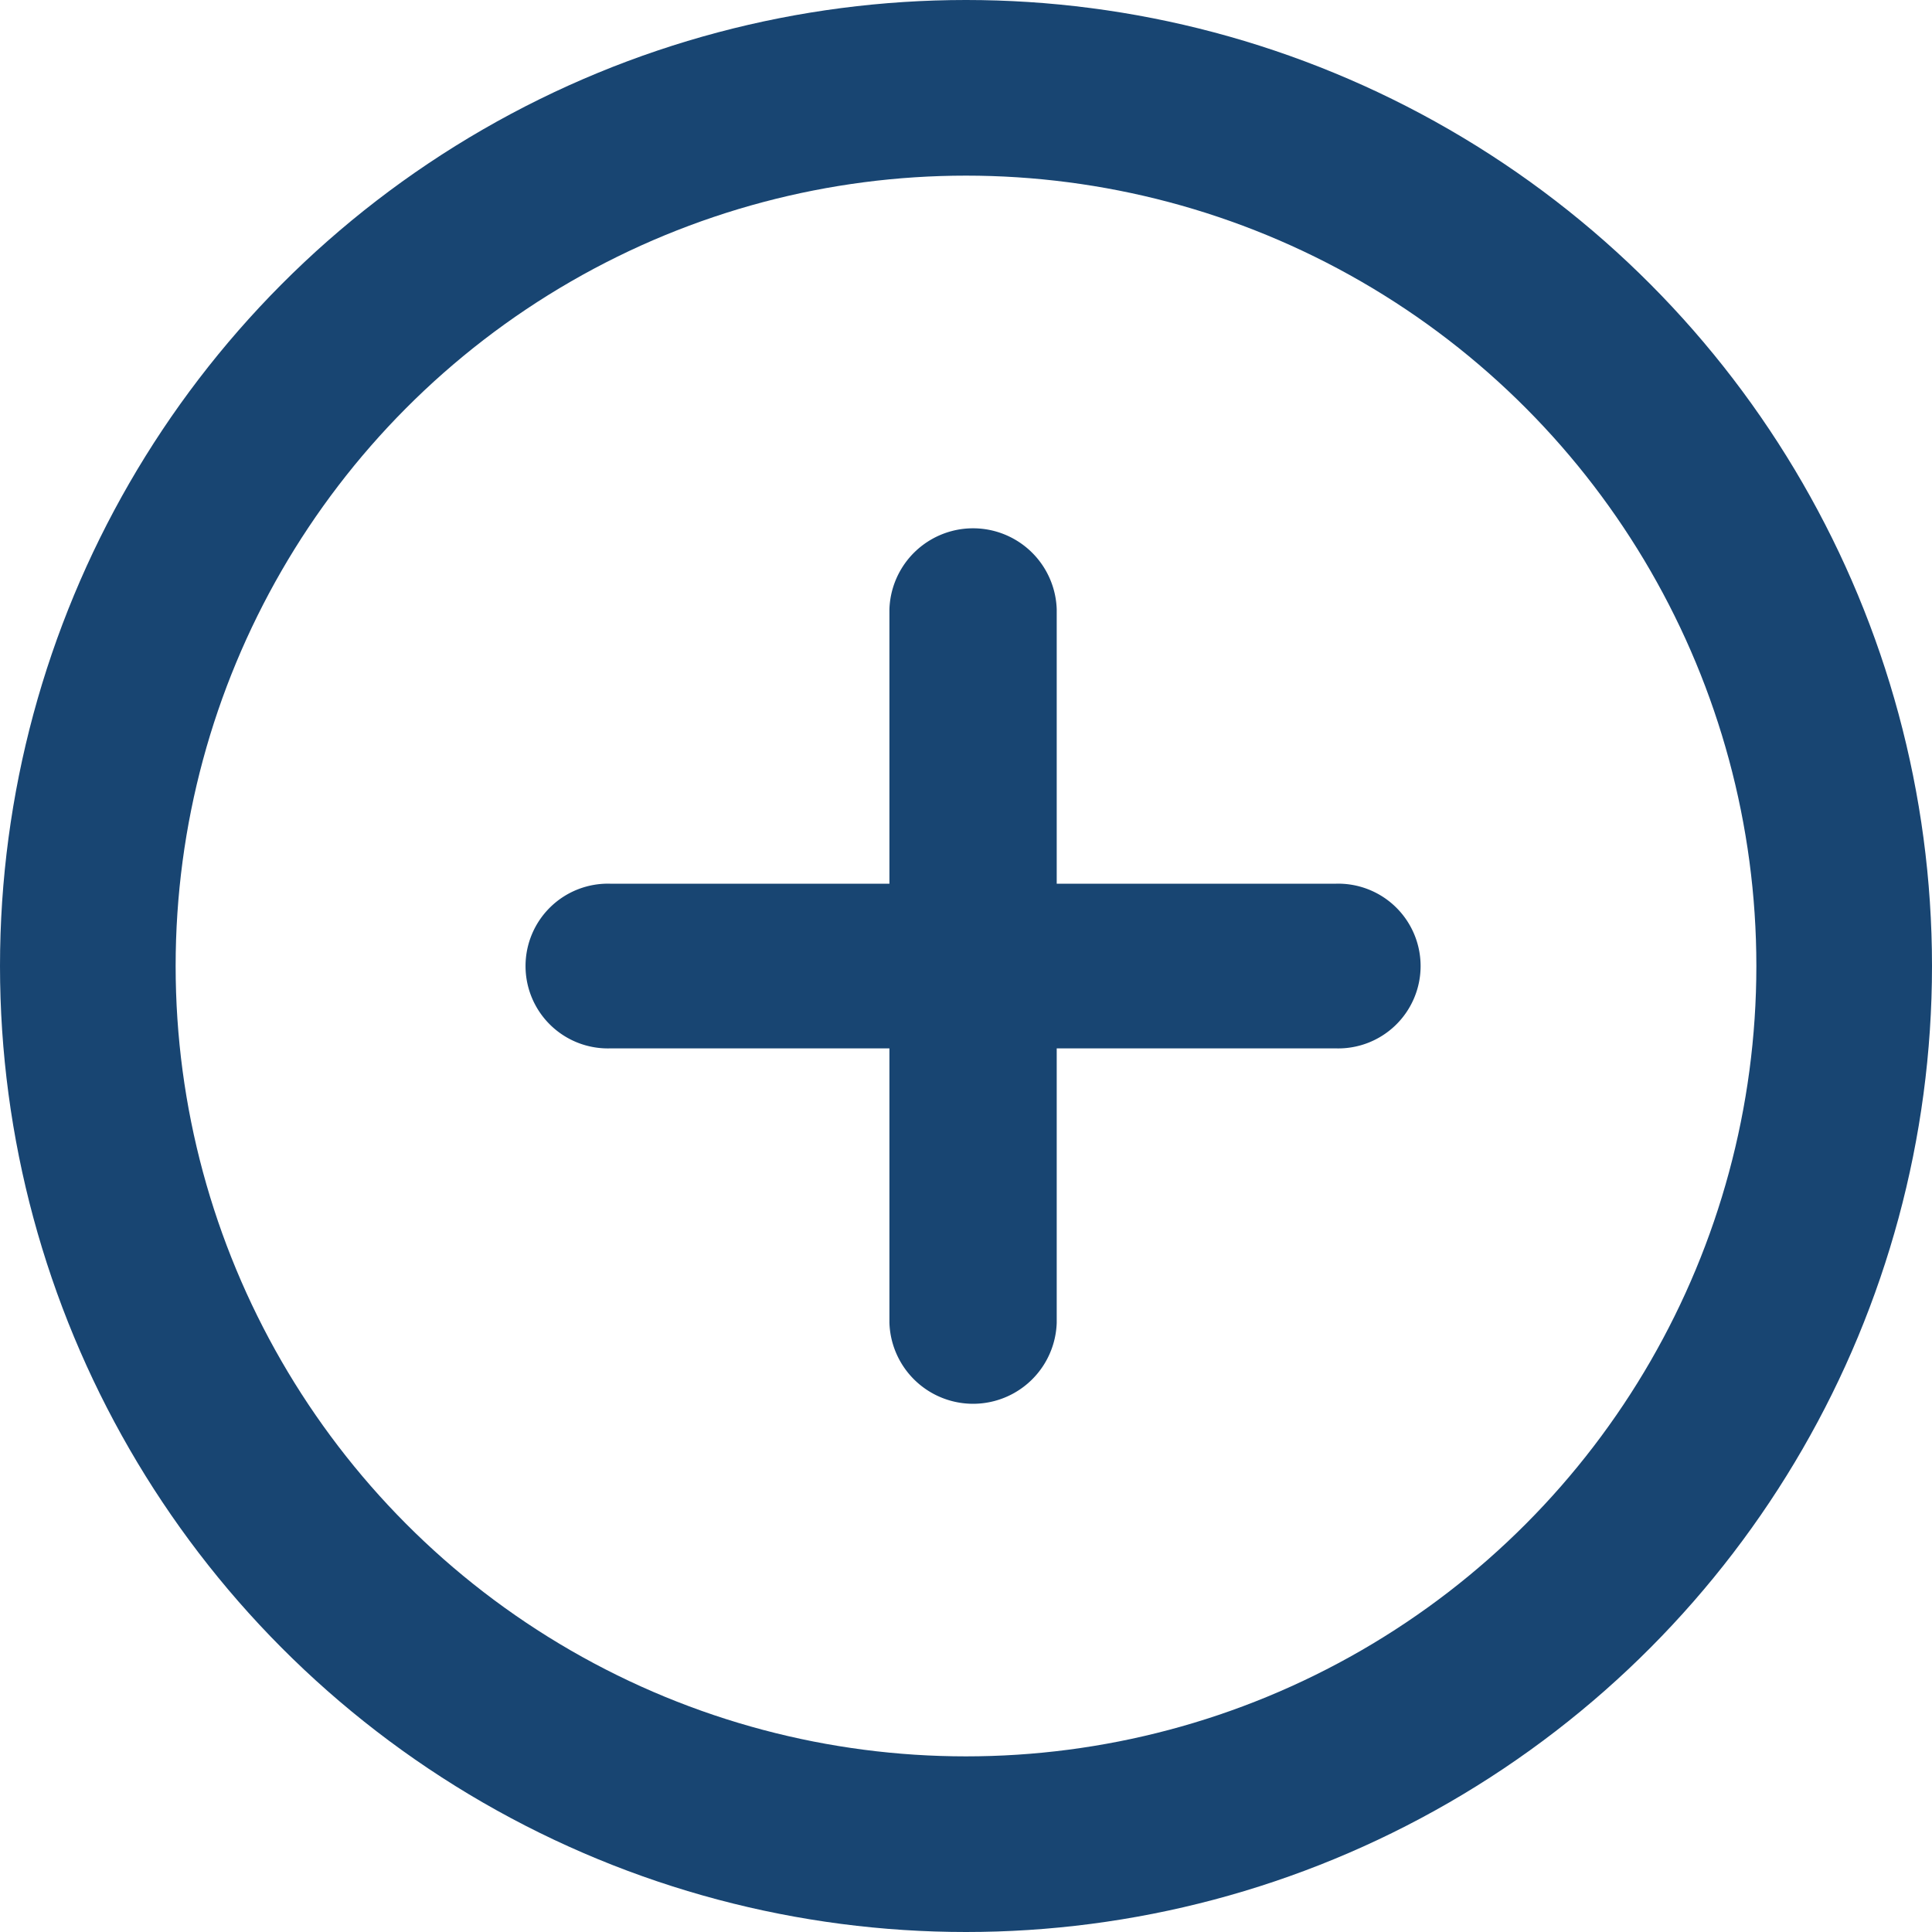 <svg xmlns="http://www.w3.org/2000/svg" width="22" height="22" viewBox="0 0 22 22">
  <g id="Group_575" data-name="Group 575" transform="translate(-622.969 -120.824)">
    <path id="i-accordion-closed--primary-path" d="M6.033,5.938V9.063a.953.953,0,0,1-1.905,0V5.938H.953a.938.938,0,1,1,0-1.875H4.128V.938a.953.953,0,0,1,1.905,0V4.063H9.208a.938.938,0,1,1,0,1.875Z" transform="translate(628.969 126.824)" fill="#184572"/>
    <circle id="Oval" cx="10" cy="10" r="10" transform="translate(623.969 121.824)" fill="none" stroke="#184572" stroke-miterlimit="10" stroke-width="2"/>
  </g>
</svg>
